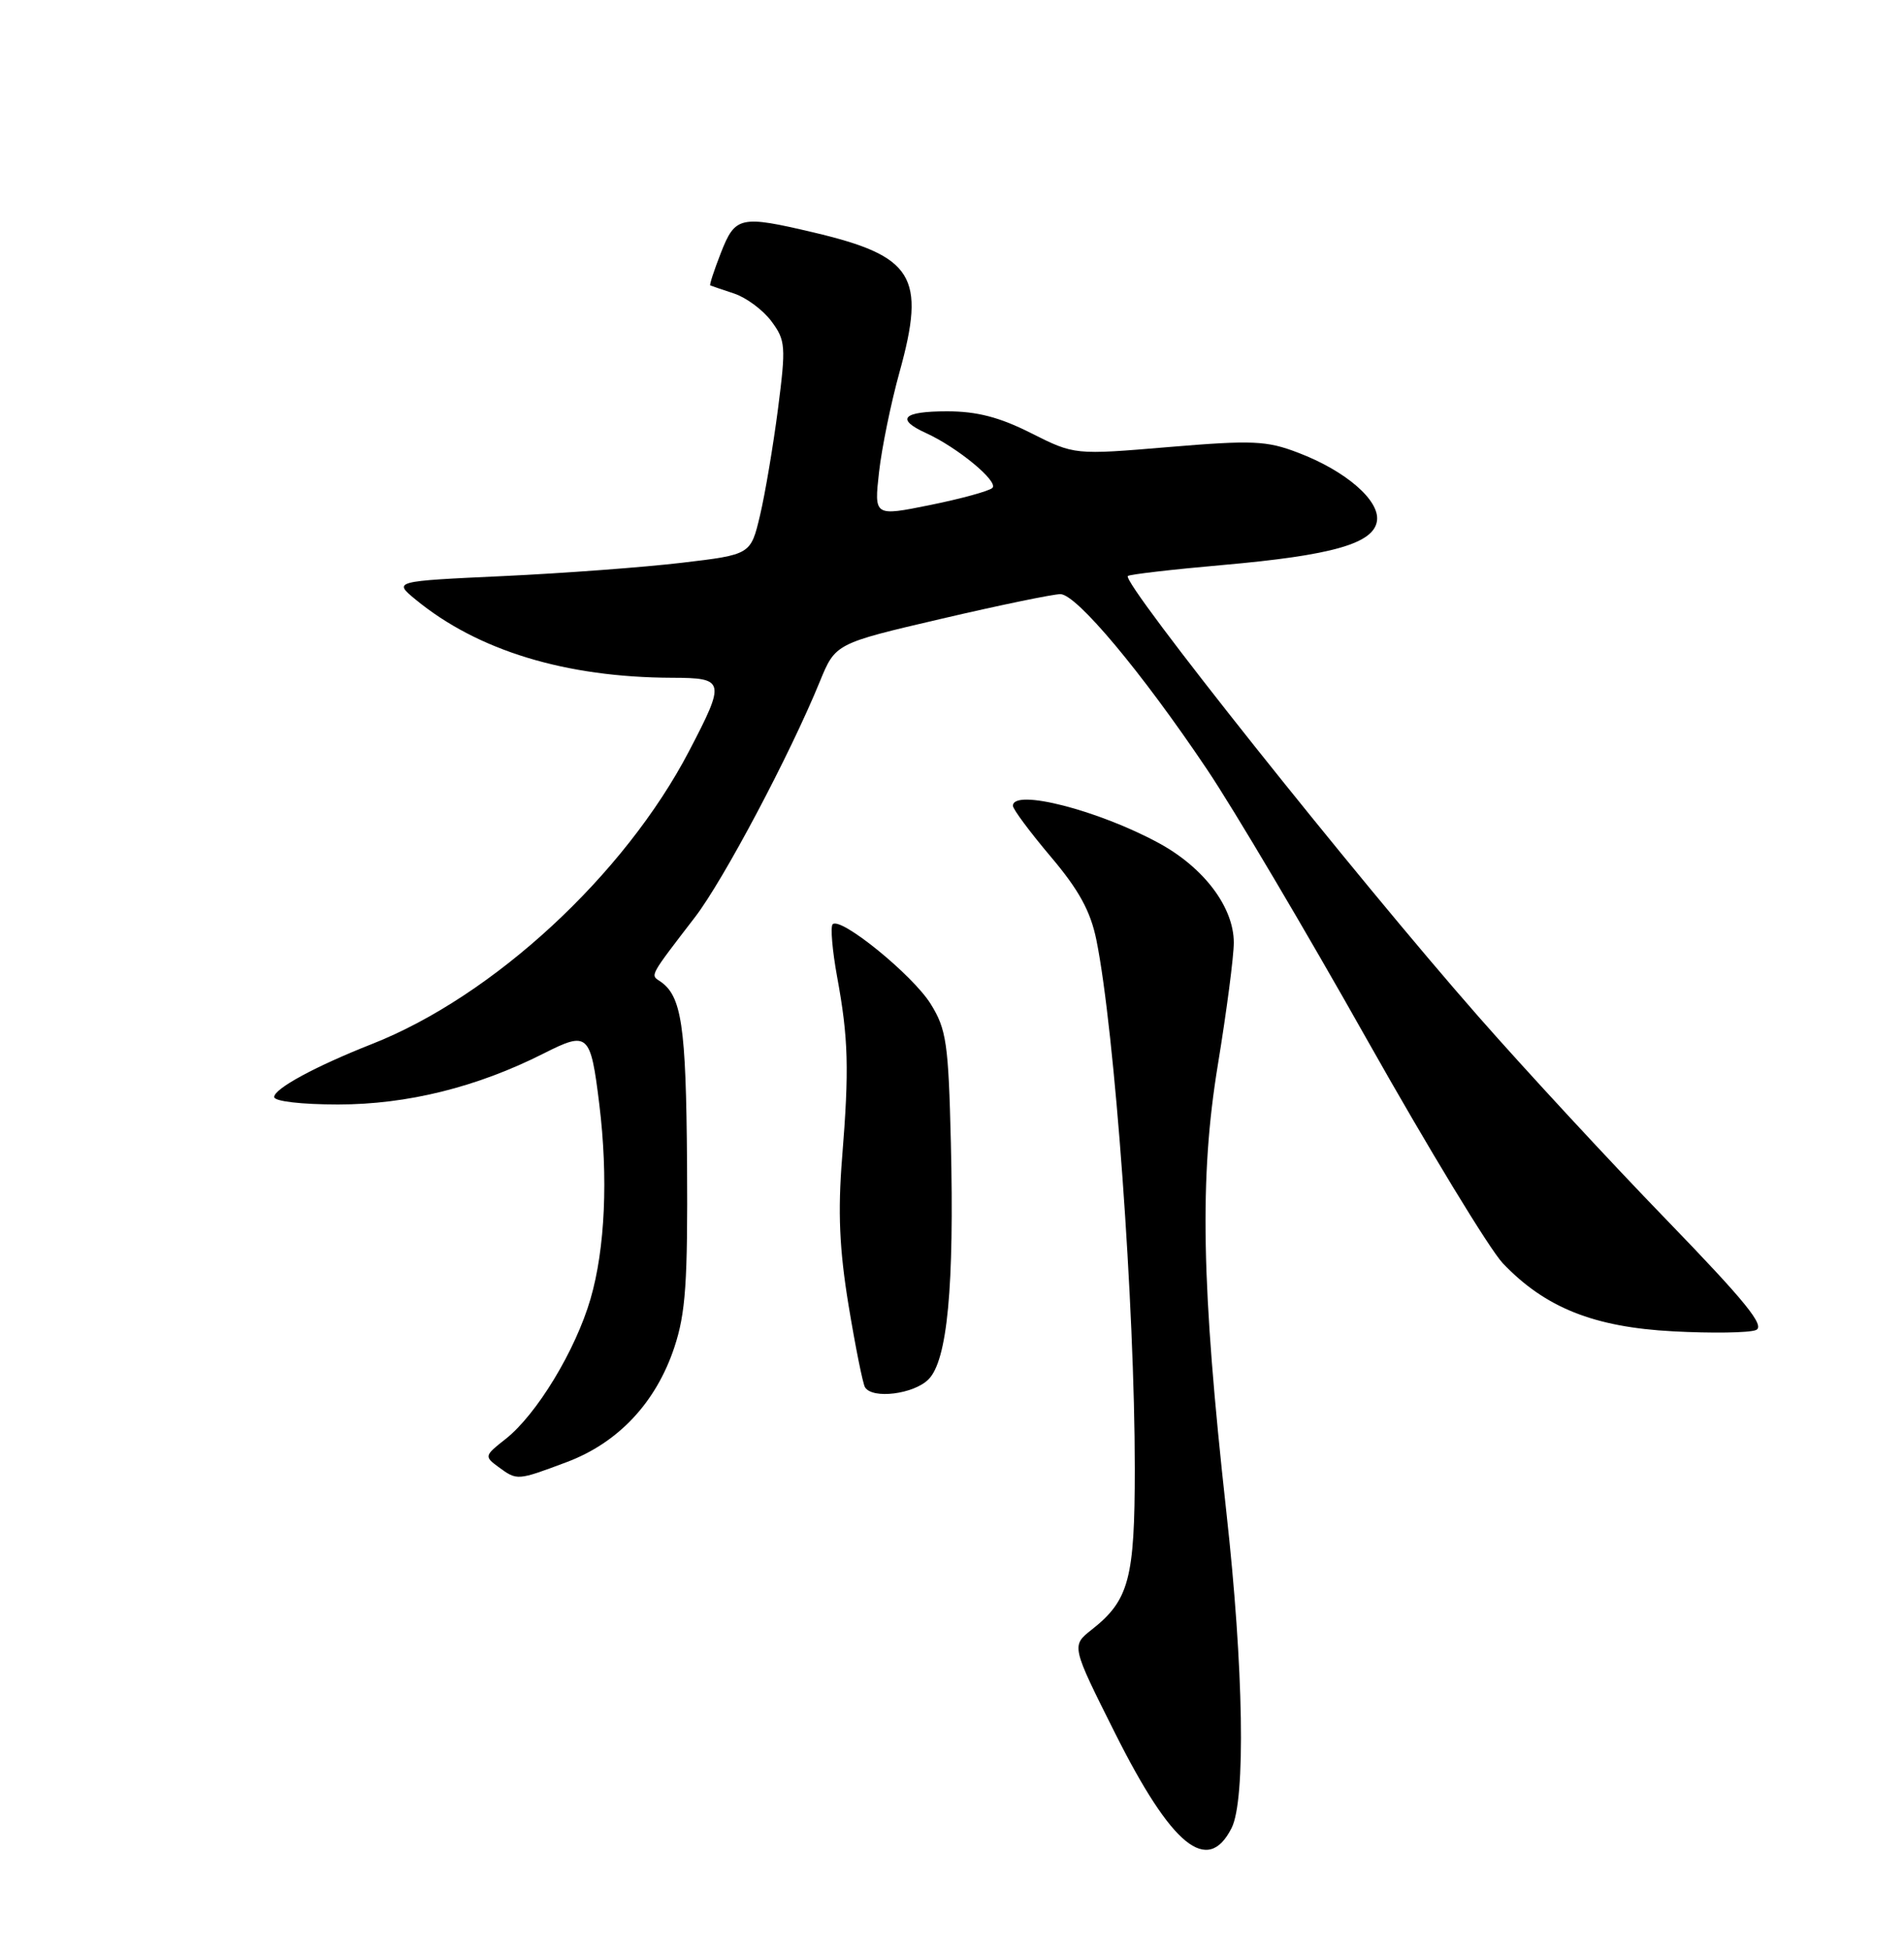 <?xml version="1.0" encoding="UTF-8" standalone="no"?>
<!DOCTYPE svg PUBLIC "-//W3C//DTD SVG 1.1//EN" "http://www.w3.org/Graphics/SVG/1.1/DTD/svg11.dtd" >
<svg xmlns="http://www.w3.org/2000/svg" xmlns:xlink="http://www.w3.org/1999/xlink" version="1.1" viewBox="0 0 250 256">
 <g >
 <path fill="currentColor"
d=" M 161.71 239.99 C 163.58 236.29 163.30 219.00 161.02 198.47 C 157.74 168.77 157.47 154.62 159.91 139.77 C 161.06 132.76 162.00 125.56 162.00 123.75 C 162.00 119.11 158.09 113.91 152.17 110.69 C 144.21 106.36 133.00 103.49 133.00 105.79 C 133.00 106.23 135.23 109.23 137.96 112.46 C 141.66 116.83 143.19 119.62 143.96 123.41 C 146.37 135.31 149.00 171.54 149.00 192.78 C 149.00 207.26 148.24 210.09 143.35 213.94 C 140.66 216.06 140.66 216.06 146.40 227.51 C 153.85 242.38 158.56 246.22 161.71 239.99 Z  M 74.38 191.96 C 81.17 189.42 86.13 184.14 88.54 176.89 C 90.03 172.41 90.31 168.35 90.21 152.76 C 90.08 134.50 89.51 130.69 86.60 128.78 C 85.39 127.99 85.30 128.15 91.26 120.40 C 95.00 115.53 103.72 99.08 107.64 89.49 C 109.69 84.48 109.69 84.48 123.59 81.24 C 131.24 79.45 138.28 78.00 139.23 78.00 C 141.34 78.00 149.92 88.25 158.48 101.00 C 161.99 106.22 171.45 122.20 179.50 136.50 C 187.56 150.80 195.58 164.00 197.32 165.84 C 202.87 171.67 209.27 174.23 219.68 174.78 C 224.73 175.05 229.62 174.98 230.54 174.62 C 231.84 174.12 229.27 170.94 218.69 160.01 C 211.25 152.33 200.21 140.39 194.15 133.49 C 177.94 115.03 147.21 76.42 148.09 75.62 C 148.31 75.41 153.90 74.76 160.50 74.18 C 174.94 72.91 180.38 71.36 180.80 68.38 C 181.19 65.70 176.70 61.81 170.44 59.43 C 166.32 57.85 164.46 57.77 153.45 58.69 C 141.09 59.73 141.09 59.73 135.40 56.87 C 131.25 54.77 128.27 54.00 124.36 54.00 C 118.52 54.00 117.54 55.01 121.60 56.86 C 125.74 58.75 131.17 63.24 130.30 64.06 C 129.86 64.47 126.18 65.48 122.13 66.30 C 114.77 67.79 114.77 67.79 115.42 61.98 C 115.78 58.79 116.99 52.88 118.11 48.85 C 121.60 36.26 119.97 33.62 106.80 30.51 C 97.19 28.25 96.54 28.39 94.66 33.18 C 93.76 35.48 93.13 37.41 93.26 37.47 C 93.39 37.53 94.80 38.01 96.40 38.54 C 97.99 39.07 100.19 40.70 101.29 42.18 C 103.15 44.68 103.21 45.44 102.15 53.69 C 101.52 58.55 100.46 64.84 99.79 67.67 C 98.57 72.81 98.57 72.81 89.54 73.88 C 84.57 74.47 74.01 75.26 66.07 75.63 C 51.64 76.30 51.64 76.30 54.57 78.71 C 62.73 85.42 74.26 88.93 88.25 88.98 C 95.20 89.00 95.29 89.38 90.50 98.56 C 82.01 114.86 64.78 130.78 48.84 137.06 C 41.41 139.99 36.00 142.92 36.00 144.02 C 36.00 144.58 39.58 145.00 44.39 145.00 C 53.47 145.00 62.65 142.72 71.39 138.30 C 77.23 135.35 77.54 135.63 78.69 144.97 C 79.87 154.61 79.45 163.94 77.54 170.51 C 75.57 177.29 70.47 185.70 66.38 188.92 C 63.60 191.10 63.57 191.21 65.45 192.59 C 67.91 194.39 67.89 194.39 74.38 191.96 Z  M 121.91 181.09 C 124.39 178.61 125.31 168.96 124.85 149.96 C 124.53 136.95 124.27 135.13 122.20 131.80 C 119.84 128.00 110.37 120.30 109.33 121.34 C 109.02 121.65 109.28 124.74 109.91 128.21 C 111.40 136.30 111.51 140.37 110.57 152.00 C 110.00 159.10 110.21 164.00 111.42 171.38 C 112.32 176.82 113.29 181.66 113.58 182.13 C 114.56 183.71 119.97 183.03 121.91 181.09 Z "/>
</g>
</svg>